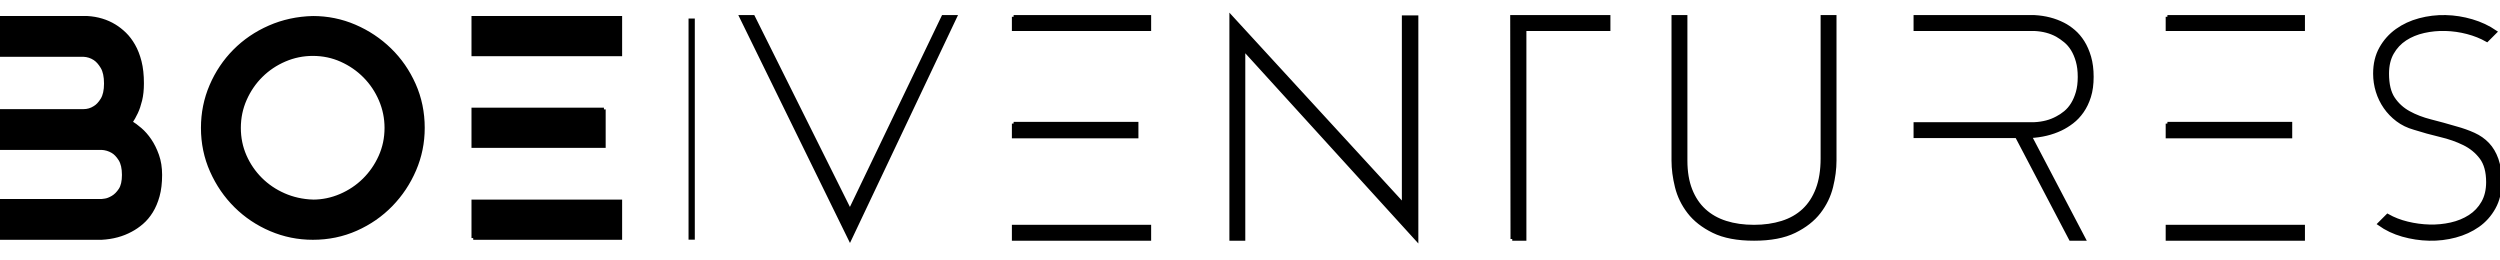<svg width="720" height="75" xmlns="http://www.w3.org/2000/svg">

 <g>
  <title>background</title>
  <rect fill="none" id="canvas_background" height="77" width="722" y="-1" x="-1"/>
 </g>
 <g>
  <title>Layer 1</title>
  <g id="svg_1" text-anchor="none" font-size="none" font-weight="none" font-family="none" stroke-dashoffset="0" stroke-miterlimit="10" fill-rule="nonzero" fill="#000000">
   <g id="svg_2">
    <path stroke="null" id="svg_3" d="m37.646,35.229c0.846,0.508 1.762,1.184 2.749,2.03c0.987,0.846 1.903,1.889 2.749,3.13c0.846,1.241 1.565,2.693 2.157,4.357c0.592,1.664 0.888,3.539 0.888,5.626c0,2.312 -0.24,4.329 -0.719,6.049c-0.479,1.72 -1.114,3.215 -1.903,4.484c-0.79,1.269 -1.692,2.341 -2.707,3.215c-1.015,0.874 -2.059,1.593 -3.13,2.157c-2.482,1.354 -5.301,2.115 -8.46,2.284l-29.271,0l0,-10.744l29.271,0c0,0 0.324,-0.042 0.973,-0.127c0.649,-0.085 1.382,-0.367 2.2,-0.846c0.818,-0.479 1.551,-1.213 2.2,-2.2c0.649,-0.987 0.973,-2.411 0.973,-4.272c0,-1.918 -0.338,-3.412 -1.015,-4.484c-0.677,-1.072 -1.41,-1.833 -2.2,-2.284c-0.959,-0.564 -2.002,-0.874 -3.13,-0.931l-29.271,0l0,-10.744l24.026,0c1.184,0 2.256,-0.31 3.215,-0.931c0.79,-0.451 1.523,-1.227 2.2,-2.326c0.677,-1.1 1.015,-2.637 1.015,-4.611c0,-2.03 -0.338,-3.61 -1.015,-4.737c-0.677,-1.128 -1.41,-1.946 -2.2,-2.453c-0.959,-0.62 -2.03,-0.959 -3.215,-1.015l-24.026,0l0,-10.744l25.126,0c2.933,0.169 5.555,0.959 7.868,2.369c1.015,0.62 1.988,1.382 2.919,2.284c0.931,0.902 1.777,2.016 2.538,3.342c0.761,1.325 1.368,2.876 1.819,4.653c0.451,1.777 0.677,3.849 0.677,6.218c0,1.861 -0.169,3.483 -0.508,4.864c-0.338,1.382 -0.733,2.552 -1.184,3.511c-0.508,1.072 -1.043,2.03 -1.607,2.876l0,0zm52.451,-30.117c4.23,0 8.248,0.818 12.055,2.453c3.807,1.636 7.177,3.877 10.109,6.726c2.933,2.848 5.259,6.204 6.979,10.067c1.72,3.863 2.58,8.023 2.58,12.478c0,4.23 -0.818,8.248 -2.453,12.055c-1.636,3.807 -3.877,7.177 -6.726,10.109c-2.848,2.933 -6.204,5.259 -10.067,6.979c-3.863,1.72 -8.023,2.58 -12.478,2.58c-4.23,0 -8.262,-0.818 -12.098,-2.453c-3.835,-1.636 -7.205,-3.892 -10.109,-6.768c-2.905,-2.876 -5.217,-6.246 -6.937,-10.109c-1.72,-3.863 -2.58,-7.995 -2.58,-12.394c0,-4.286 0.818,-8.333 2.453,-12.14c1.636,-3.807 3.877,-7.149 6.726,-10.025c2.848,-2.876 6.204,-5.16 10.067,-6.852c3.863,-1.692 8.023,-2.594 12.478,-2.707m0,52.874c2.764,0 5.428,-0.55 7.995,-1.65c2.566,-1.1 4.822,-2.608 6.768,-4.526c1.946,-1.918 3.497,-4.159 4.653,-6.726c1.156,-2.566 1.734,-5.316 1.734,-8.248c0,-2.82 -0.55,-5.513 -1.65,-8.079c-1.1,-2.566 -2.608,-4.822 -4.526,-6.768c-1.918,-1.946 -4.159,-3.497 -6.726,-4.653c-2.566,-1.156 -5.316,-1.734 -8.248,-1.734c-2.82,0 -5.513,0.55 -8.079,1.65c-2.566,1.1 -4.822,2.608 -6.768,4.526c-1.946,1.918 -3.497,4.174 -4.653,6.768c-1.156,2.594 -1.734,5.358 -1.734,8.291c0,2.876 0.55,5.569 1.65,8.079c1.1,2.51 2.608,4.723 4.526,6.641c1.918,1.918 4.159,3.44 6.726,4.568c2.566,1.128 5.344,1.748 8.333,1.861zm46.191,10.575l0,-10.575l42.384,0l0,10.575l-42.384,0m37.646,-37.054l0,10.575l-37.646,0l0,-10.575l37.646,0m-37.646,-26.395l42.384,0l0,10.575l-42.384,0l0,-10.575z"/>
    <path stroke="null" id="svg_4" d="m271.623,4.844l3.493,0l-30.33,63.983l-31.353,-63.983l3.493,0l27.86,55.889l26.837,-55.889zm20.299,30.756l35.442,0l0,3.749l-35.442,0l0,-3.749m0,-30.756l39.106,0l0,3.578l-39.106,0l0,-3.578m0,60.405l39.106,0l0,3.578l-39.106,0l0,-3.578zm62.642,3.578l0,-63.898l49.67,54.1l0,-54.1l3.749,0l0,63.898l-49.84,-54.782l0,54.782l-3.578,0zm80.959,0l-0.085,-63.983l27.86,0l0,3.578l-24.196,0l0,60.405l-3.578,0zm69.628,0c-4.771,0 -8.662,-0.738 -11.672,-2.215c-3.01,-1.477 -5.367,-3.323 -7.071,-5.538c-1.704,-2.215 -2.883,-4.643 -3.536,-7.284c-0.653,-2.641 -0.98,-5.154 -0.98,-7.54l0,-41.406l3.578,0l0,41.406c0,3.238 0.469,6.049 1.406,8.435c0.937,2.386 2.258,4.359 3.962,5.921c1.704,1.562 3.763,2.726 6.177,3.493c2.414,0.767 5.126,1.15 8.136,1.15c2.954,0 5.651,-0.383 8.094,-1.15c2.442,-0.767 4.515,-1.945 6.219,-3.536c1.704,-1.59 3.025,-3.621 3.962,-6.092c0.937,-2.471 1.406,-5.41 1.406,-8.818l0,-40.81l3.578,0l0,41.406c0,2.386 -0.327,4.899 -0.98,7.54c-0.653,2.641 -1.832,5.069 -3.536,7.284c-1.704,2.215 -4.061,4.061 -7.071,5.538c-3.01,1.477 -6.901,2.215 -11.672,2.215l0,-0zm97.317,-46.688c0,2.158 -0.256,4.047 -0.767,5.666c-0.511,1.619 -1.193,3.039 -2.045,4.26c-0.852,1.221 -1.818,2.244 -2.897,3.067c-1.079,0.824 -2.158,1.491 -3.238,2.002c-2.613,1.25 -5.566,1.96 -8.861,2.13l15.506,29.563l-3.834,0l-15.506,-29.563l-29.223,0l0,-3.578l34.335,0c2.442,-0.114 4.601,-0.682 6.475,-1.704c0.795,-0.398 1.59,-0.923 2.386,-1.576c0.795,-0.653 1.491,-1.463 2.087,-2.428c0.596,-0.966 1.079,-2.087 1.448,-3.365c0.369,-1.278 0.554,-2.769 0.554,-4.473c0,-1.704 -0.185,-3.209 -0.554,-4.515c-0.369,-1.306 -0.852,-2.442 -1.448,-3.408c-0.596,-0.966 -1.292,-1.775 -2.087,-2.428c-0.795,-0.653 -1.59,-1.207 -2.386,-1.661c-1.874,-1.022 -4.033,-1.59 -6.475,-1.704l-34.335,0l0,-3.578l34.335,0c3.067,0.17 5.822,0.88 8.264,2.13c1.022,0.511 2.031,1.193 3.025,2.045c0.994,0.852 1.874,1.889 2.641,3.11c0.767,1.221 1.392,2.655 1.874,4.302c0.483,1.647 0.724,3.55 0.724,5.708l0,0zm21.747,13.461l35.442,0l0,3.749l-35.442,0l0,-3.749m0,-30.756l39.106,0l0,3.578l-39.106,0l0,-3.578m0,60.405l39.106,0l0,3.578l-39.106,0l0,-3.578zm83.089,-28.371c1.874,0.511 3.592,1.122 5.154,1.832c1.562,0.71 2.897,1.647 4.004,2.812c1.108,1.164 1.974,2.627 2.599,4.388c0.625,1.761 0.937,3.947 0.937,6.56c0,2.783 -0.582,5.225 -1.747,7.327c-1.164,2.102 -2.698,3.82 -4.601,5.154c-1.903,1.335 -4.075,2.329 -6.518,2.982c-2.442,0.653 -4.956,0.951 -7.54,0.895c-2.584,-0.057 -5.126,-0.44 -7.625,-1.15c-2.499,-0.71 -4.743,-1.775 -6.731,-3.195l2.386,-2.386c1.704,0.966 3.607,1.704 5.708,2.215c2.102,0.511 4.217,0.795 6.347,0.852c2.13,0.057 4.203,-0.142 6.219,-0.596c2.016,-0.454 3.82,-1.193 5.41,-2.215c1.59,-1.022 2.854,-2.357 3.791,-4.004c0.937,-1.647 1.406,-3.607 1.406,-5.879c0,-3.01 -0.639,-5.367 -1.917,-7.071c-1.278,-1.704 -2.925,-3.053 -4.941,-4.047c-2.016,-0.994 -4.288,-1.789 -6.816,-2.386c-2.528,-0.596 -5.041,-1.292 -7.54,-2.087c-1.818,-0.511 -3.422,-1.292 -4.814,-2.343c-1.392,-1.051 -2.57,-2.272 -3.536,-3.663c-0.966,-1.392 -1.704,-2.911 -2.215,-4.558c-0.511,-1.647 -0.767,-3.351 -0.767,-5.112c0,-2.783 0.582,-5.211 1.747,-7.284c1.164,-2.073 2.698,-3.791 4.601,-5.154c1.903,-1.363 4.075,-2.371 6.518,-3.025c2.442,-0.653 4.941,-0.951 7.497,-0.895c2.556,0.057 5.083,0.454 7.583,1.193c2.499,0.738 4.743,1.789 6.731,3.152l-2.386,2.386c-1.704,-0.966 -3.592,-1.718 -5.666,-2.258c-2.073,-0.54 -4.175,-0.838 -6.305,-0.895c-2.13,-0.057 -4.203,0.142 -6.219,0.596c-2.016,0.454 -3.805,1.193 -5.367,2.215c-1.562,1.022 -2.812,2.357 -3.749,4.004c-0.937,1.647 -1.406,3.635 -1.406,5.964c0,3.067 0.568,5.453 1.704,7.157c1.136,1.704 2.627,3.067 4.473,4.089c1.846,1.022 3.947,1.832 6.305,2.428c2.357,0.596 4.785,1.264 7.284,2.002z"/>
    <path transform="rotate(90 198.857,37.18) " stroke="null" id="svg_5" d="m167.521,37.238l0,-0.804l62.671,0l0,0.804l-62.671,0z"/>
   </g>
  </g>
 </g>
</svg>